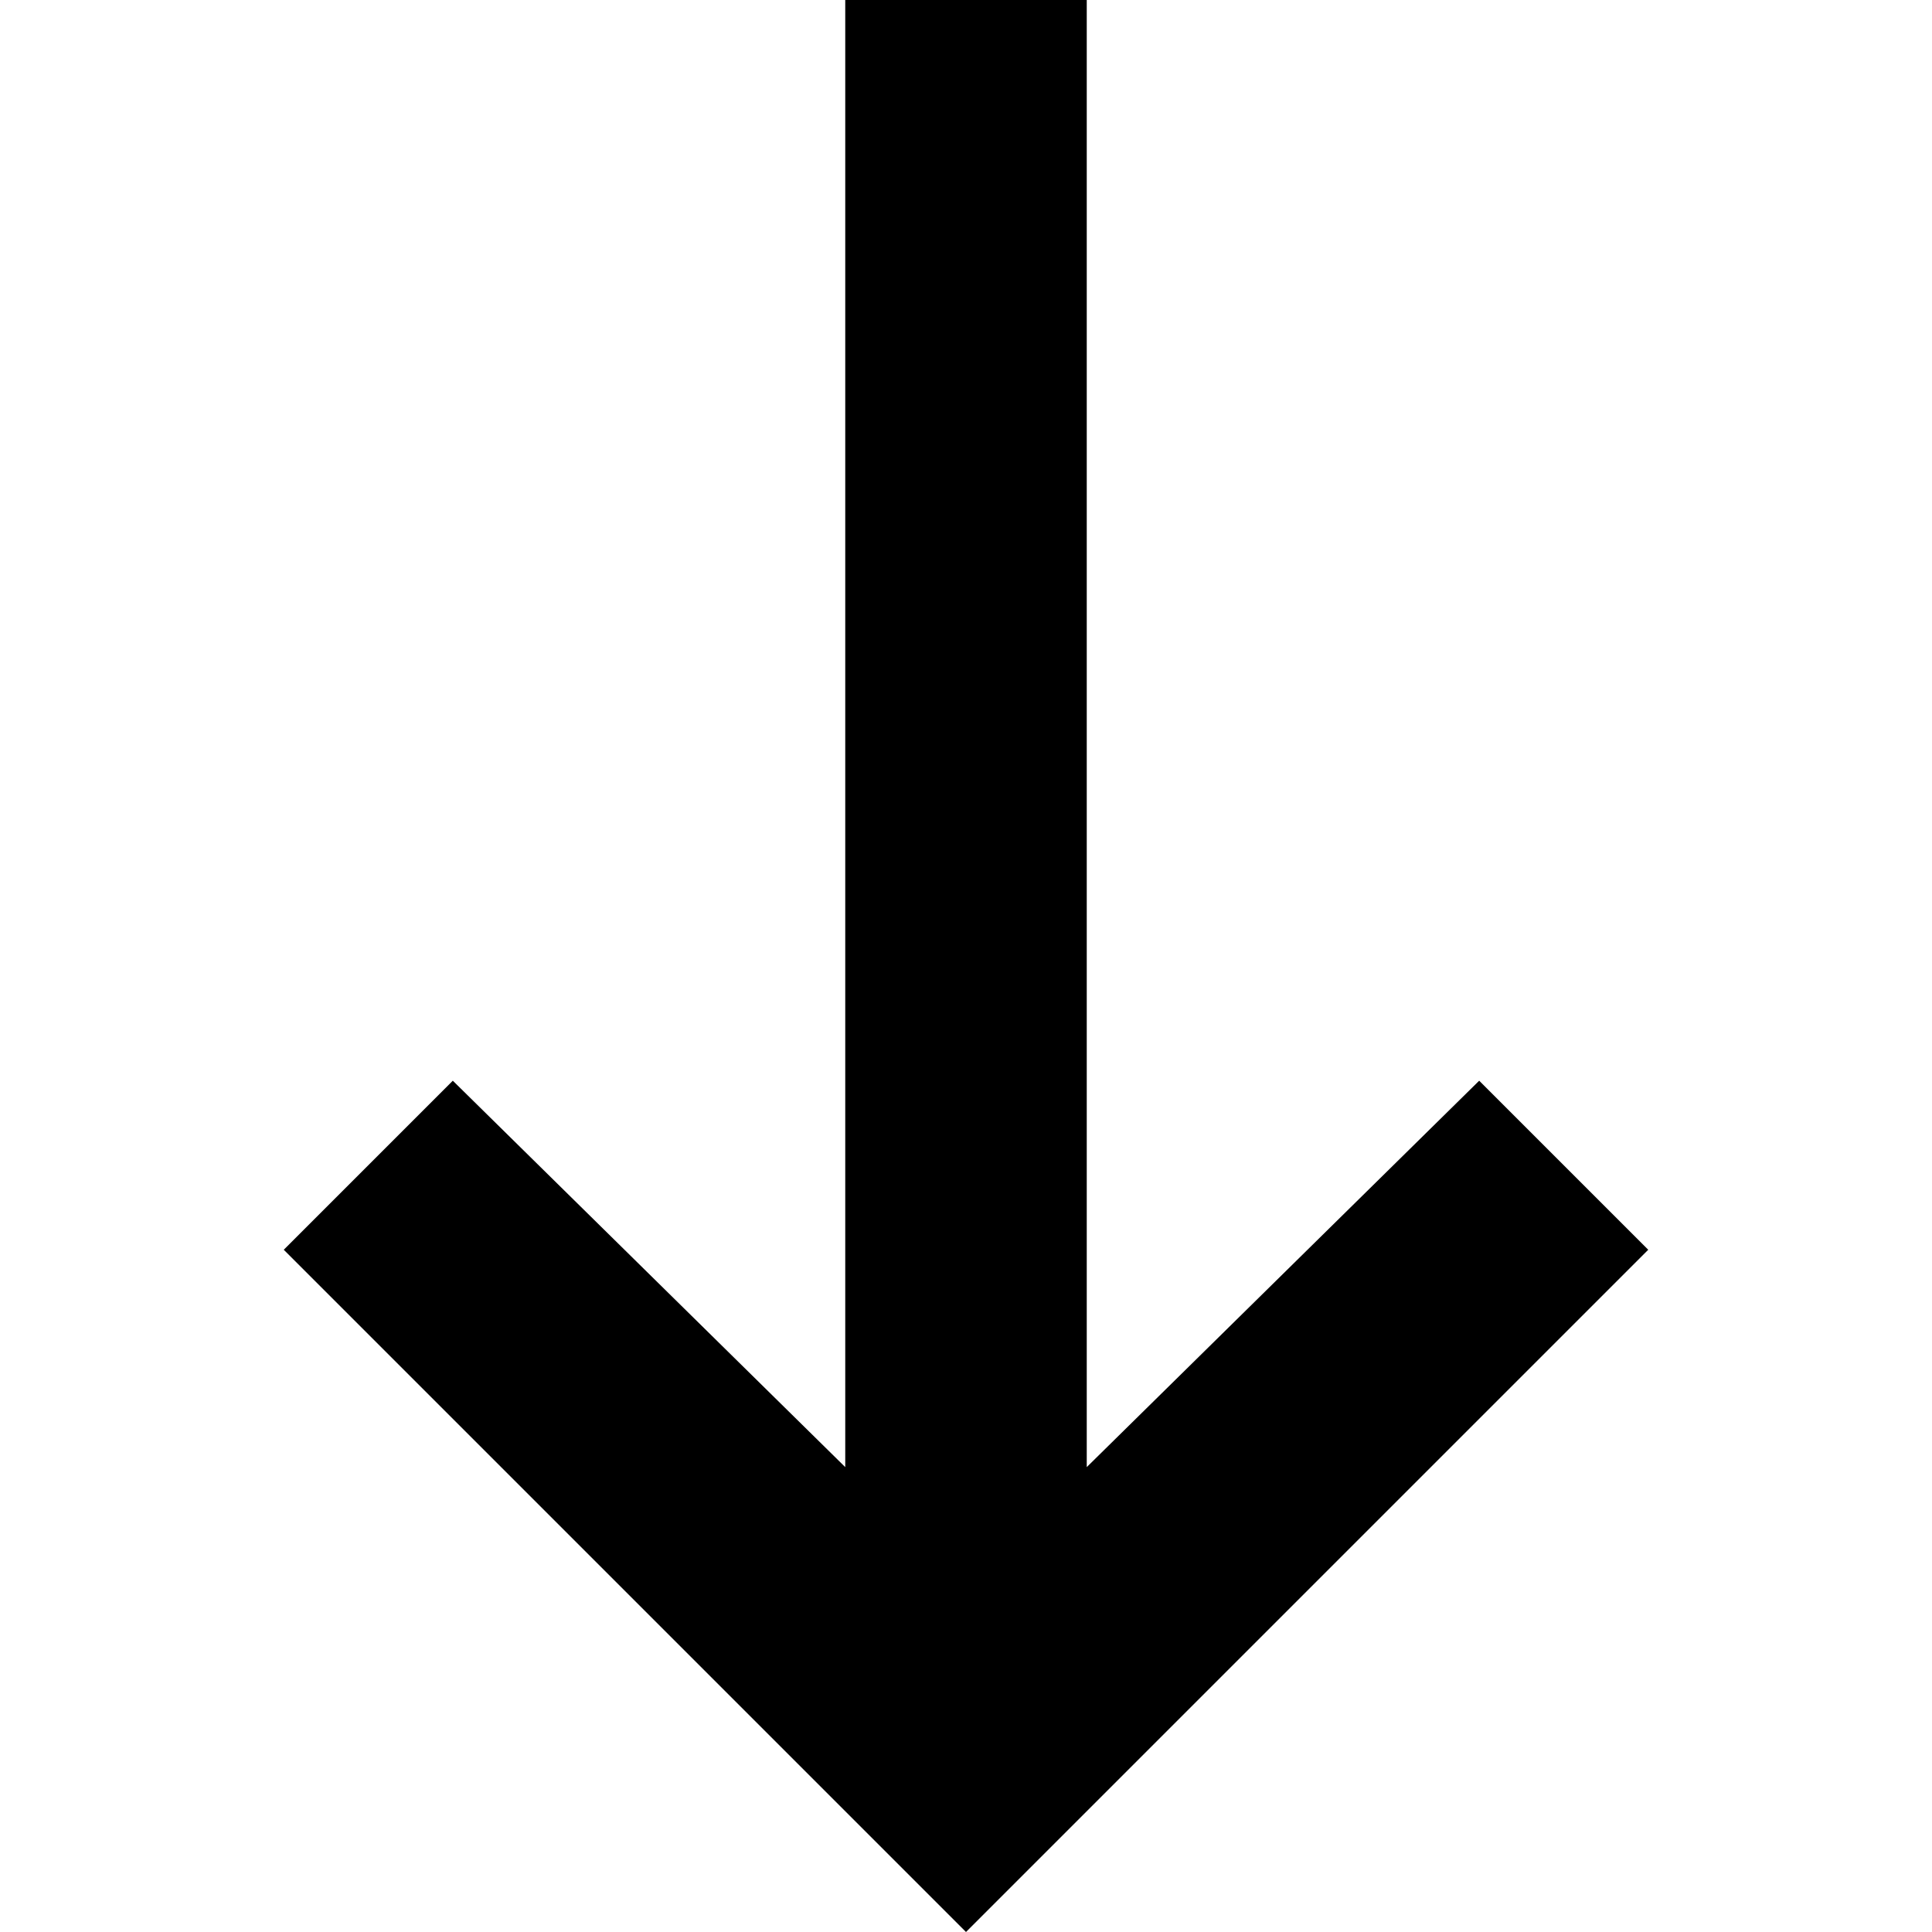 <?xml version="1.0" encoding="utf-8"?>
<!-- Generator: Adobe Illustrator 23.1.0, SVG Export Plug-In . SVG Version: 6.00 Build 0)  -->
<svg version="1.1" id="Layer_1" xmlns="http://www.w3.org/2000/svg" xmlns:xlink="http://www.w3.org/1999/xlink" x="0px" y="0px"
	 viewBox="0 0 32 32" style="enable-background:new 0 0 32 32;" xml:space="preserve">
<polygon points="18.8,29.2 27.3,20.7 24.5,17.9 18,24.3 18,0 14,0 14,24.3 7.5,17.9 4.7,20.7 13.2,29.2 16,32 "/>
</svg>
